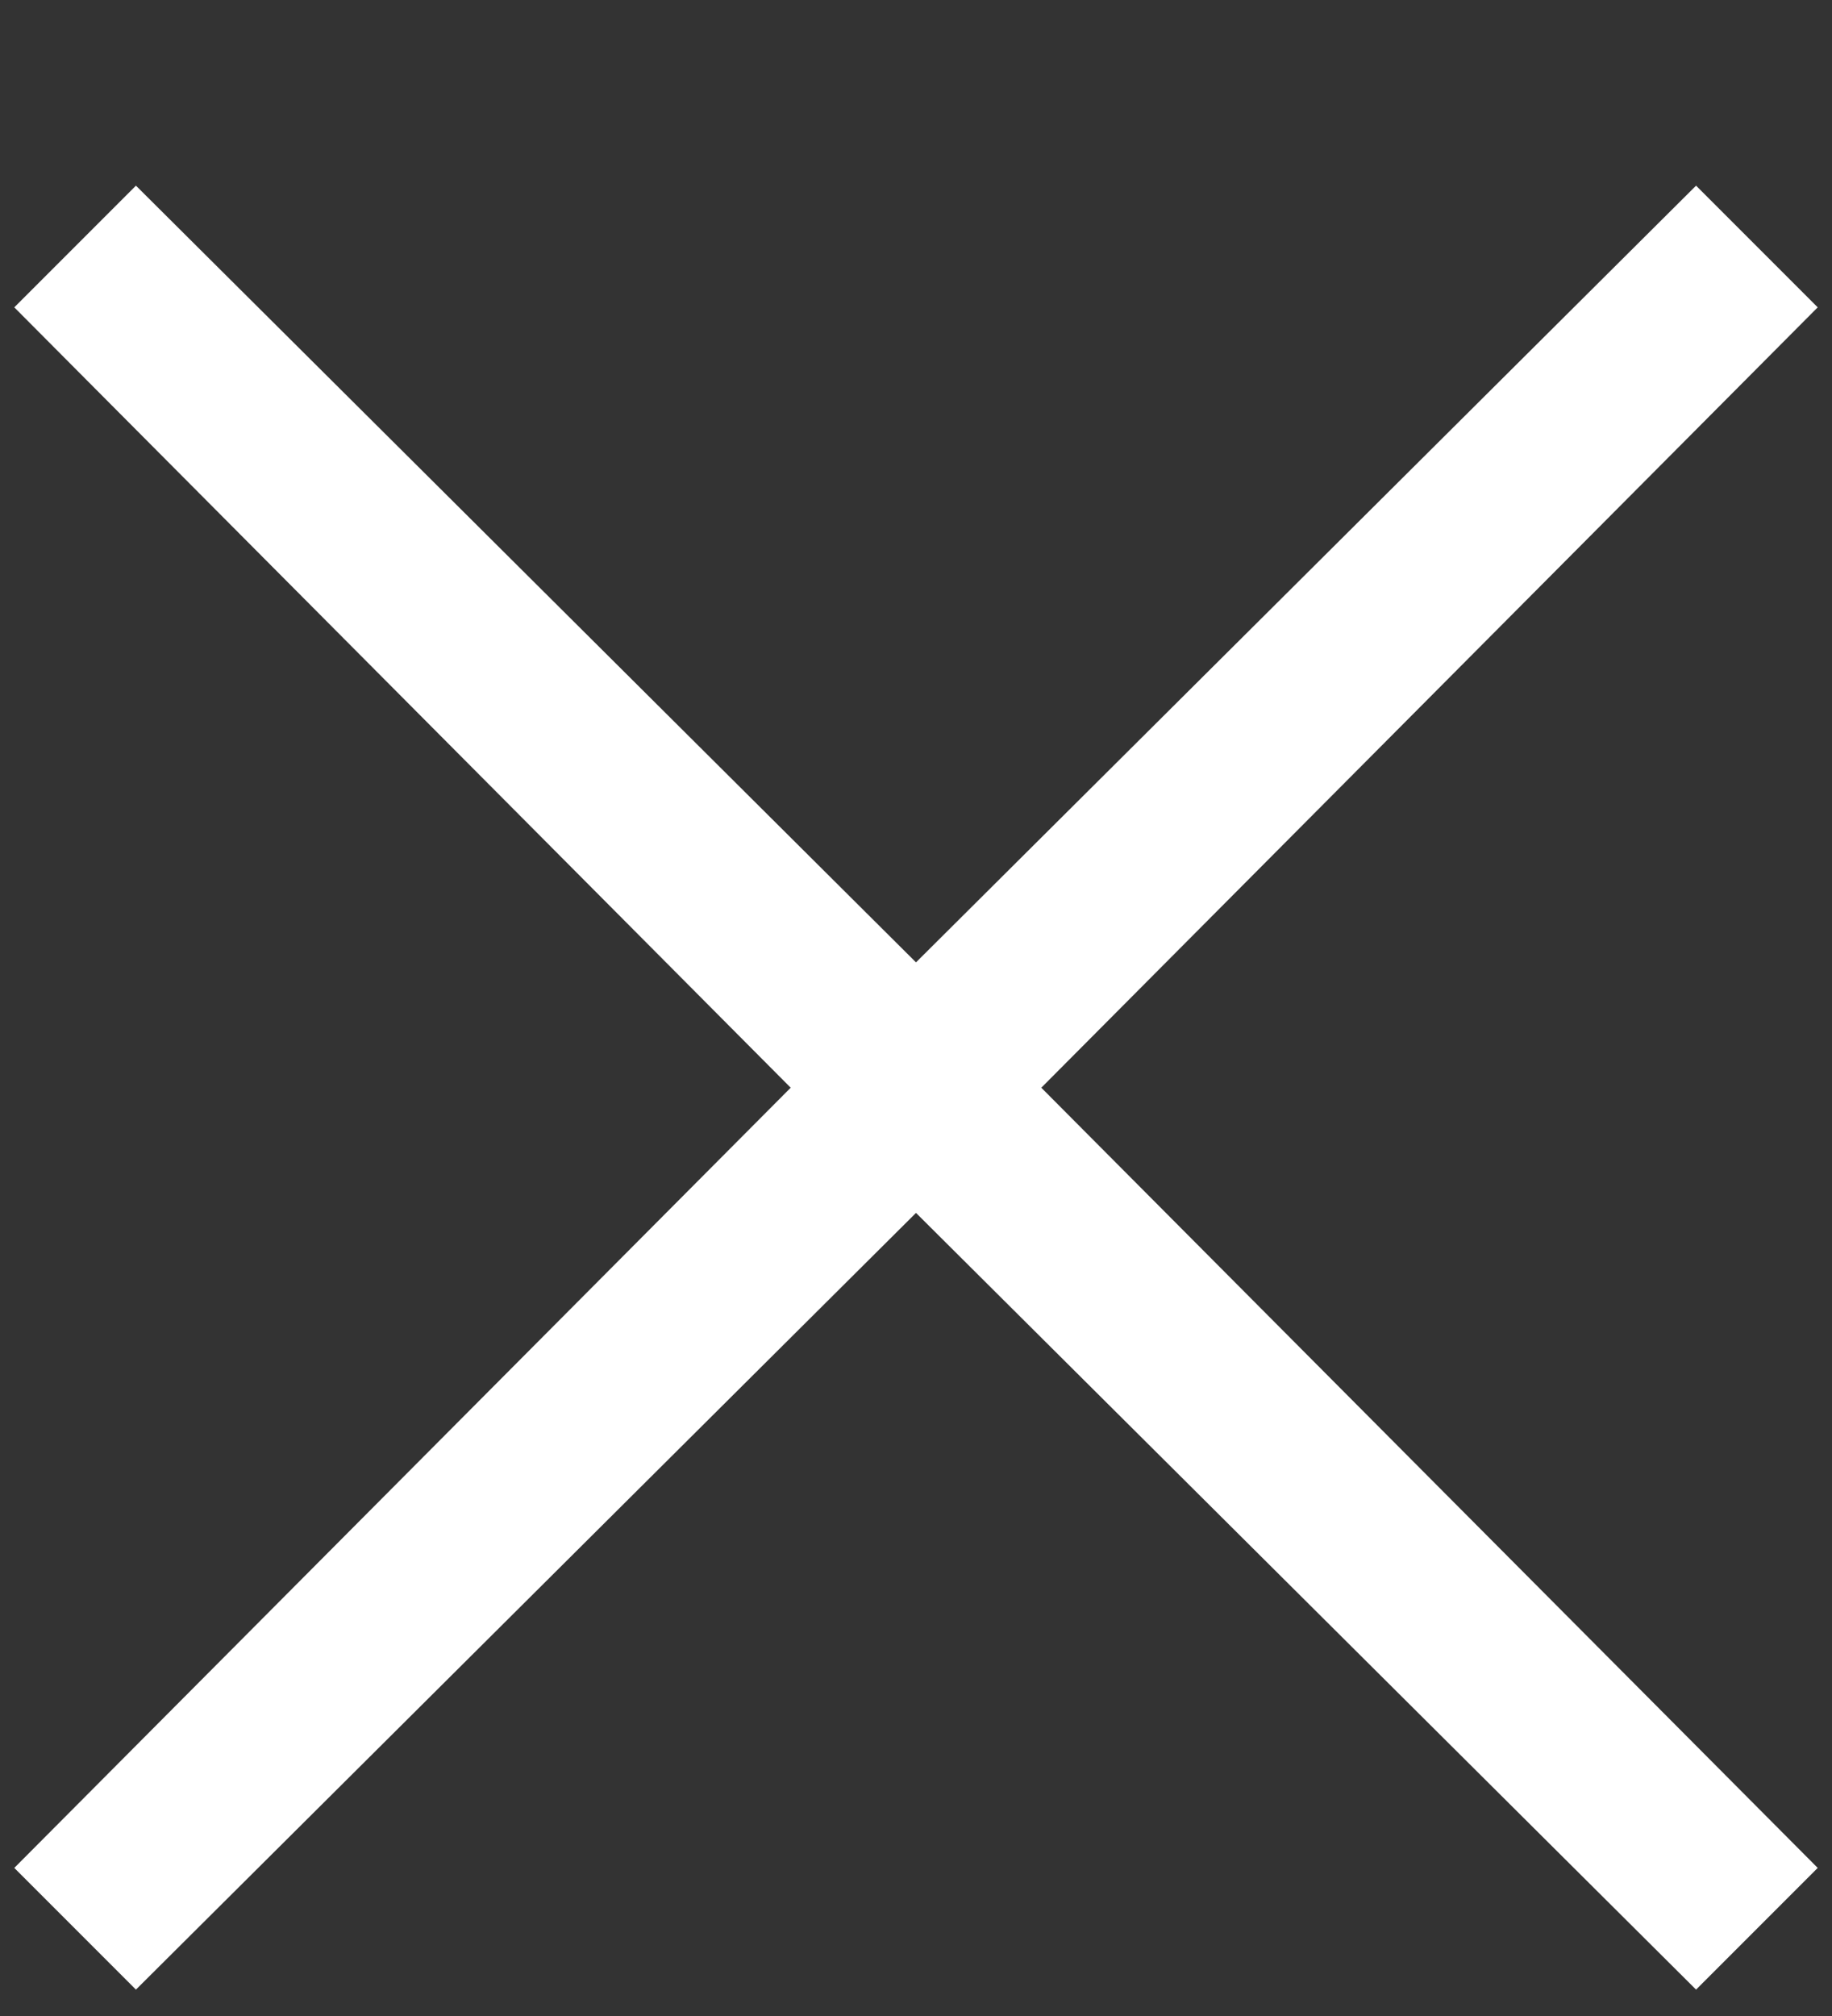 <svg width="10" height="11" viewBox="0 0 10 11" fill="none" xmlns="http://www.w3.org/2000/svg">
<rect x="0" y="0" width="10" height="11" fill="#333333" stroke="none"/>
<g clip-path="url(#clip0_3_655)">
<path d="M9.922 1.677L9.258 1.013L5 5.251L0.742 1.013L0.078 1.677L4.316 5.935L0.078 10.192L0.742 10.856L5 6.618L9.258 10.856L9.922 10.192L5.684 5.935L9.922 1.677Z" fill="white"/>
</g>
<defs>
<clipPath id="clip0_3_655">
<rect width="10" height="10" fill="white" transform="matrix(1 0 0 -1 0 10.935)"/>
</clipPath>
</defs>
</svg>
